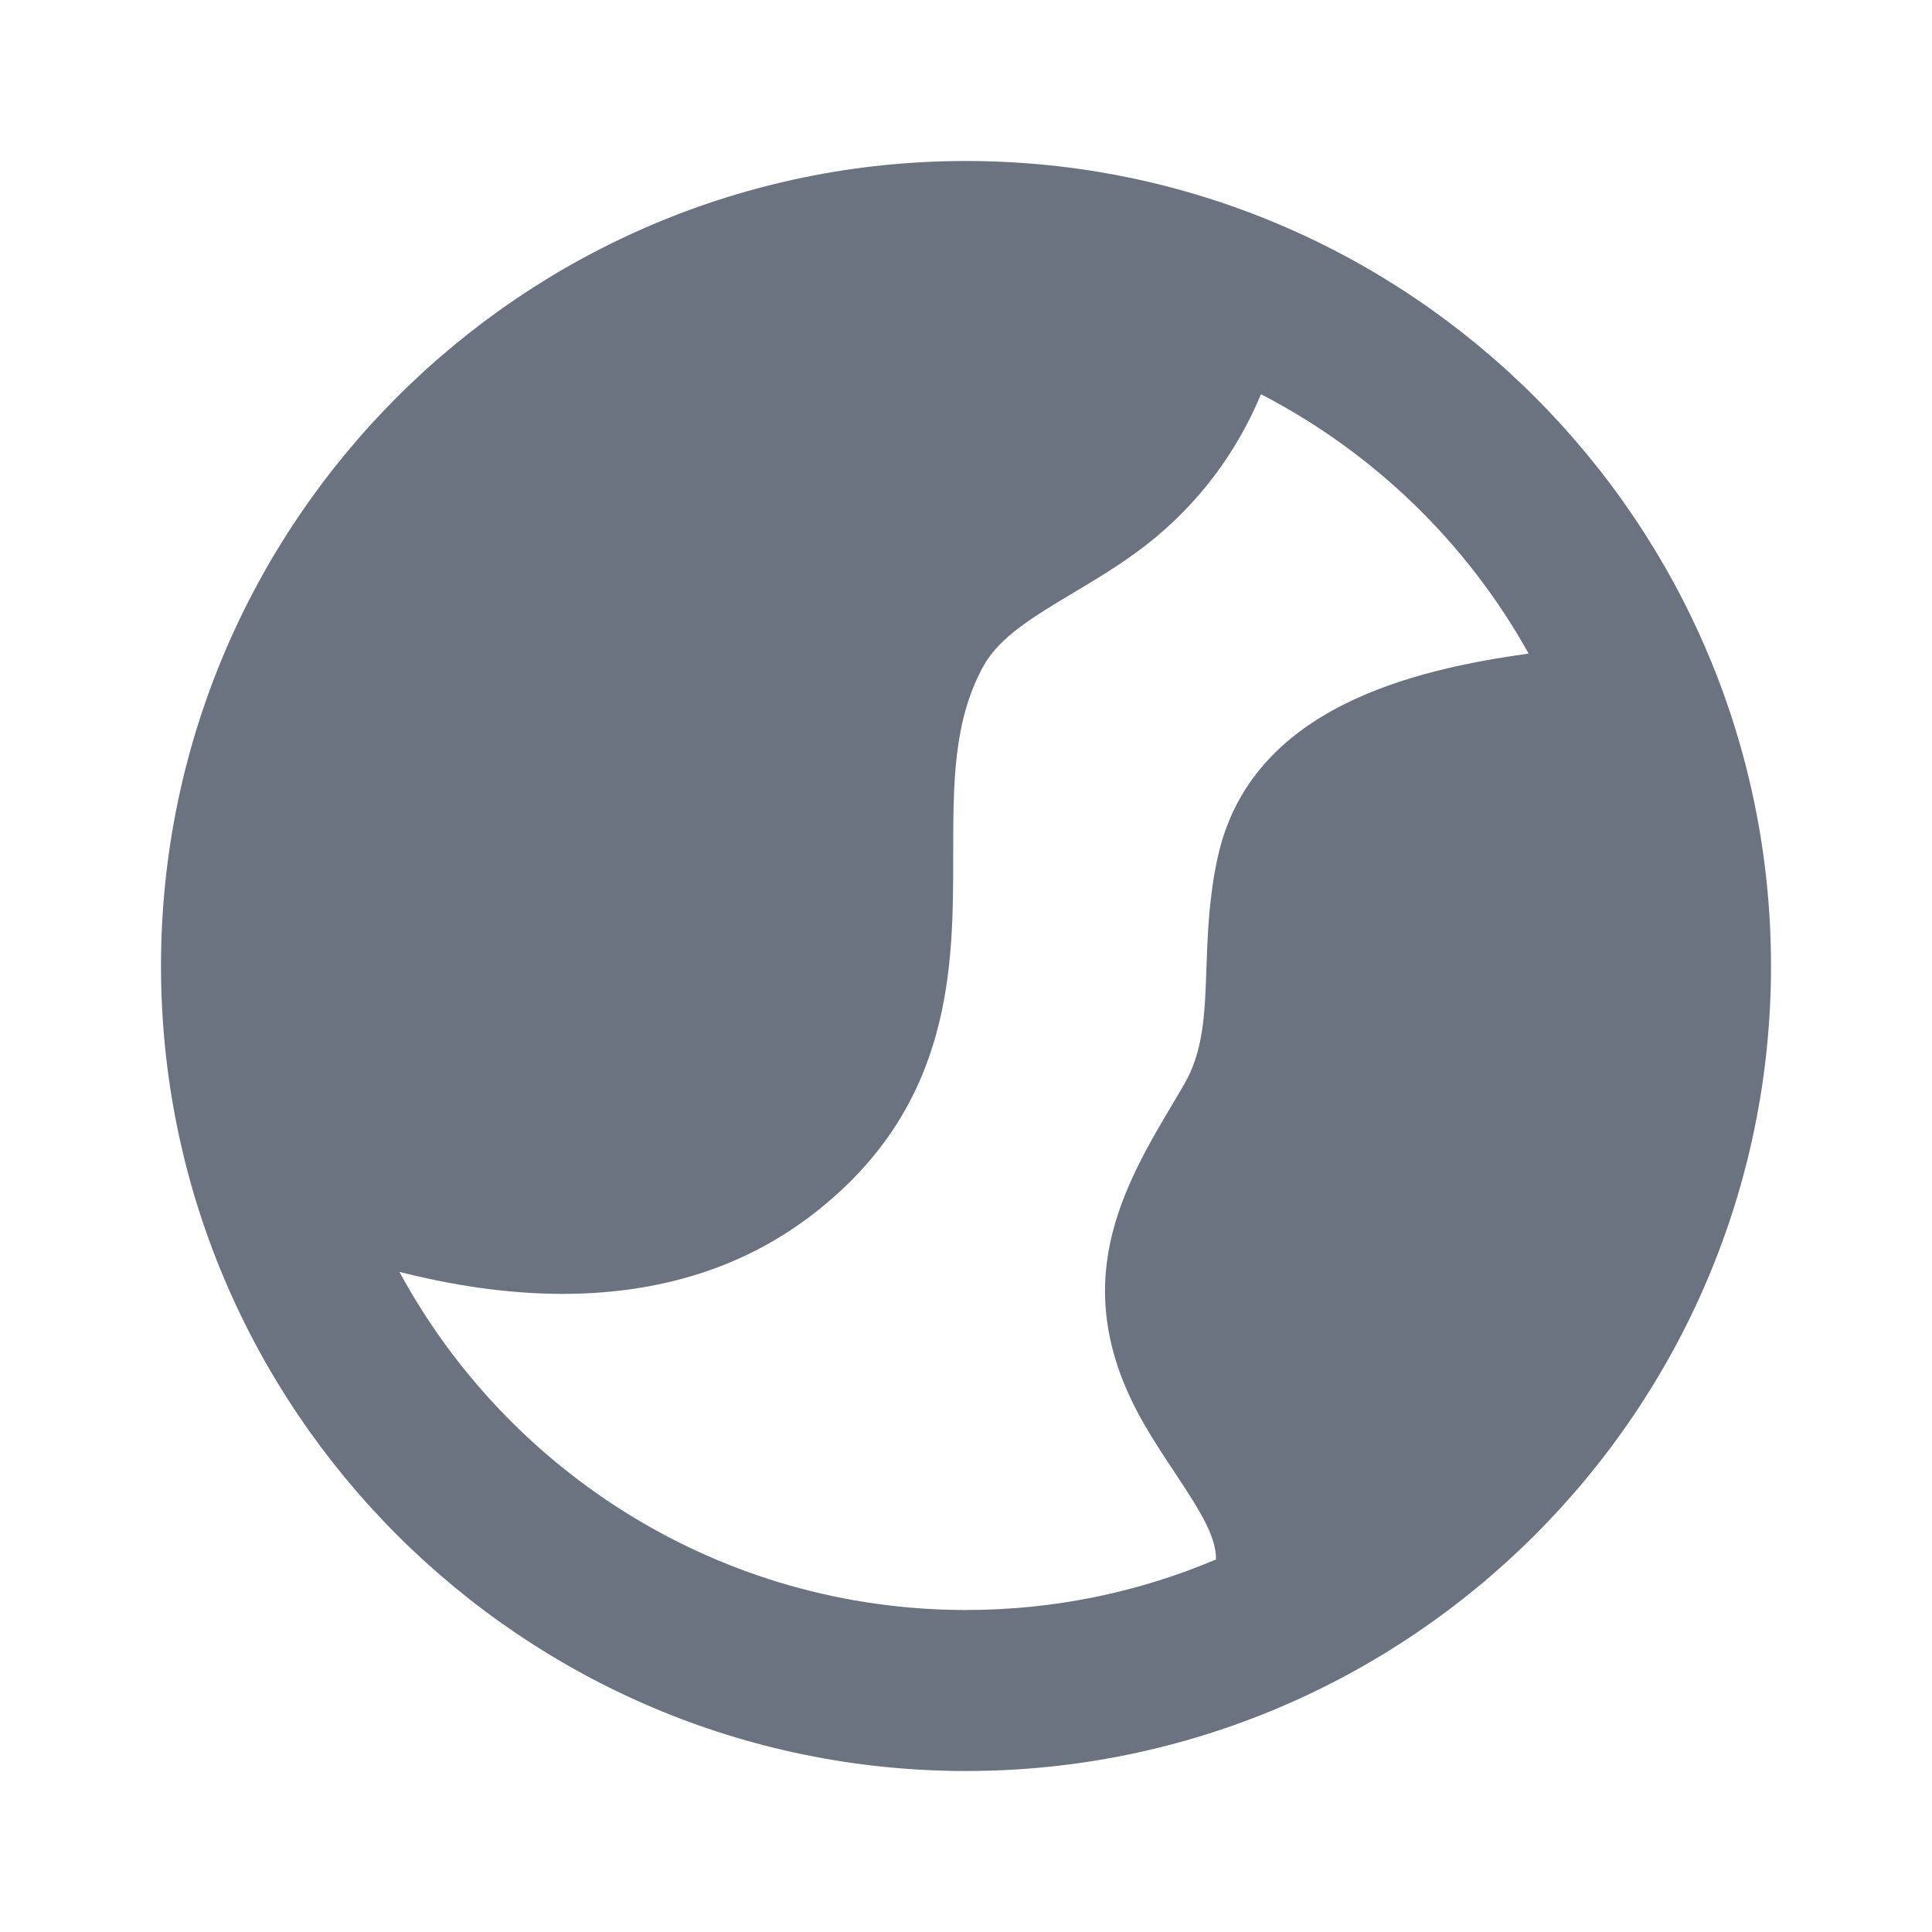 <svg fill="none" height="24" viewBox="0 0 24 24" width="24" xmlns="http://www.w3.org/2000/svg"><path clip-rule="evenodd" d="m4.962 15.8c.636.161 1.325.273 2.026.273 1.08 0 2.183-.263 3.137-1.01 1.716-1.342 1.716-3.059 1.716-4.439 0-.891 0-1.661.372-2.344.2-.366.626-.62 1.119-.915.302-.18.614-.367.915-.602.643-.503 1.121-1.151 1.417-1.866 1.4.724 2.56 1.847 3.325 3.222-1.427.199-3.455.666-3.863 2.534-.108.494-.125.959-.139 1.37-.02.583-.037 1.044-.287 1.465l-.099.168c-.647 1.083-1.379 2.312-.392 4.029.119.208.252.408.383.606.344.517.513.802.514 1.081-.956.405-2.005.628-3.106.628-3.037 0-5.684-1.701-7.038-4.2zm7.038-13.8c-5.514 0-10 4.487-10 10 0 5.514 4.486 10 10 10 5.514 0 10-4.486 10-10 0-5.513-4.486-10-10-10z" fill="#6b7280" fill-rule="evenodd"/></svg>